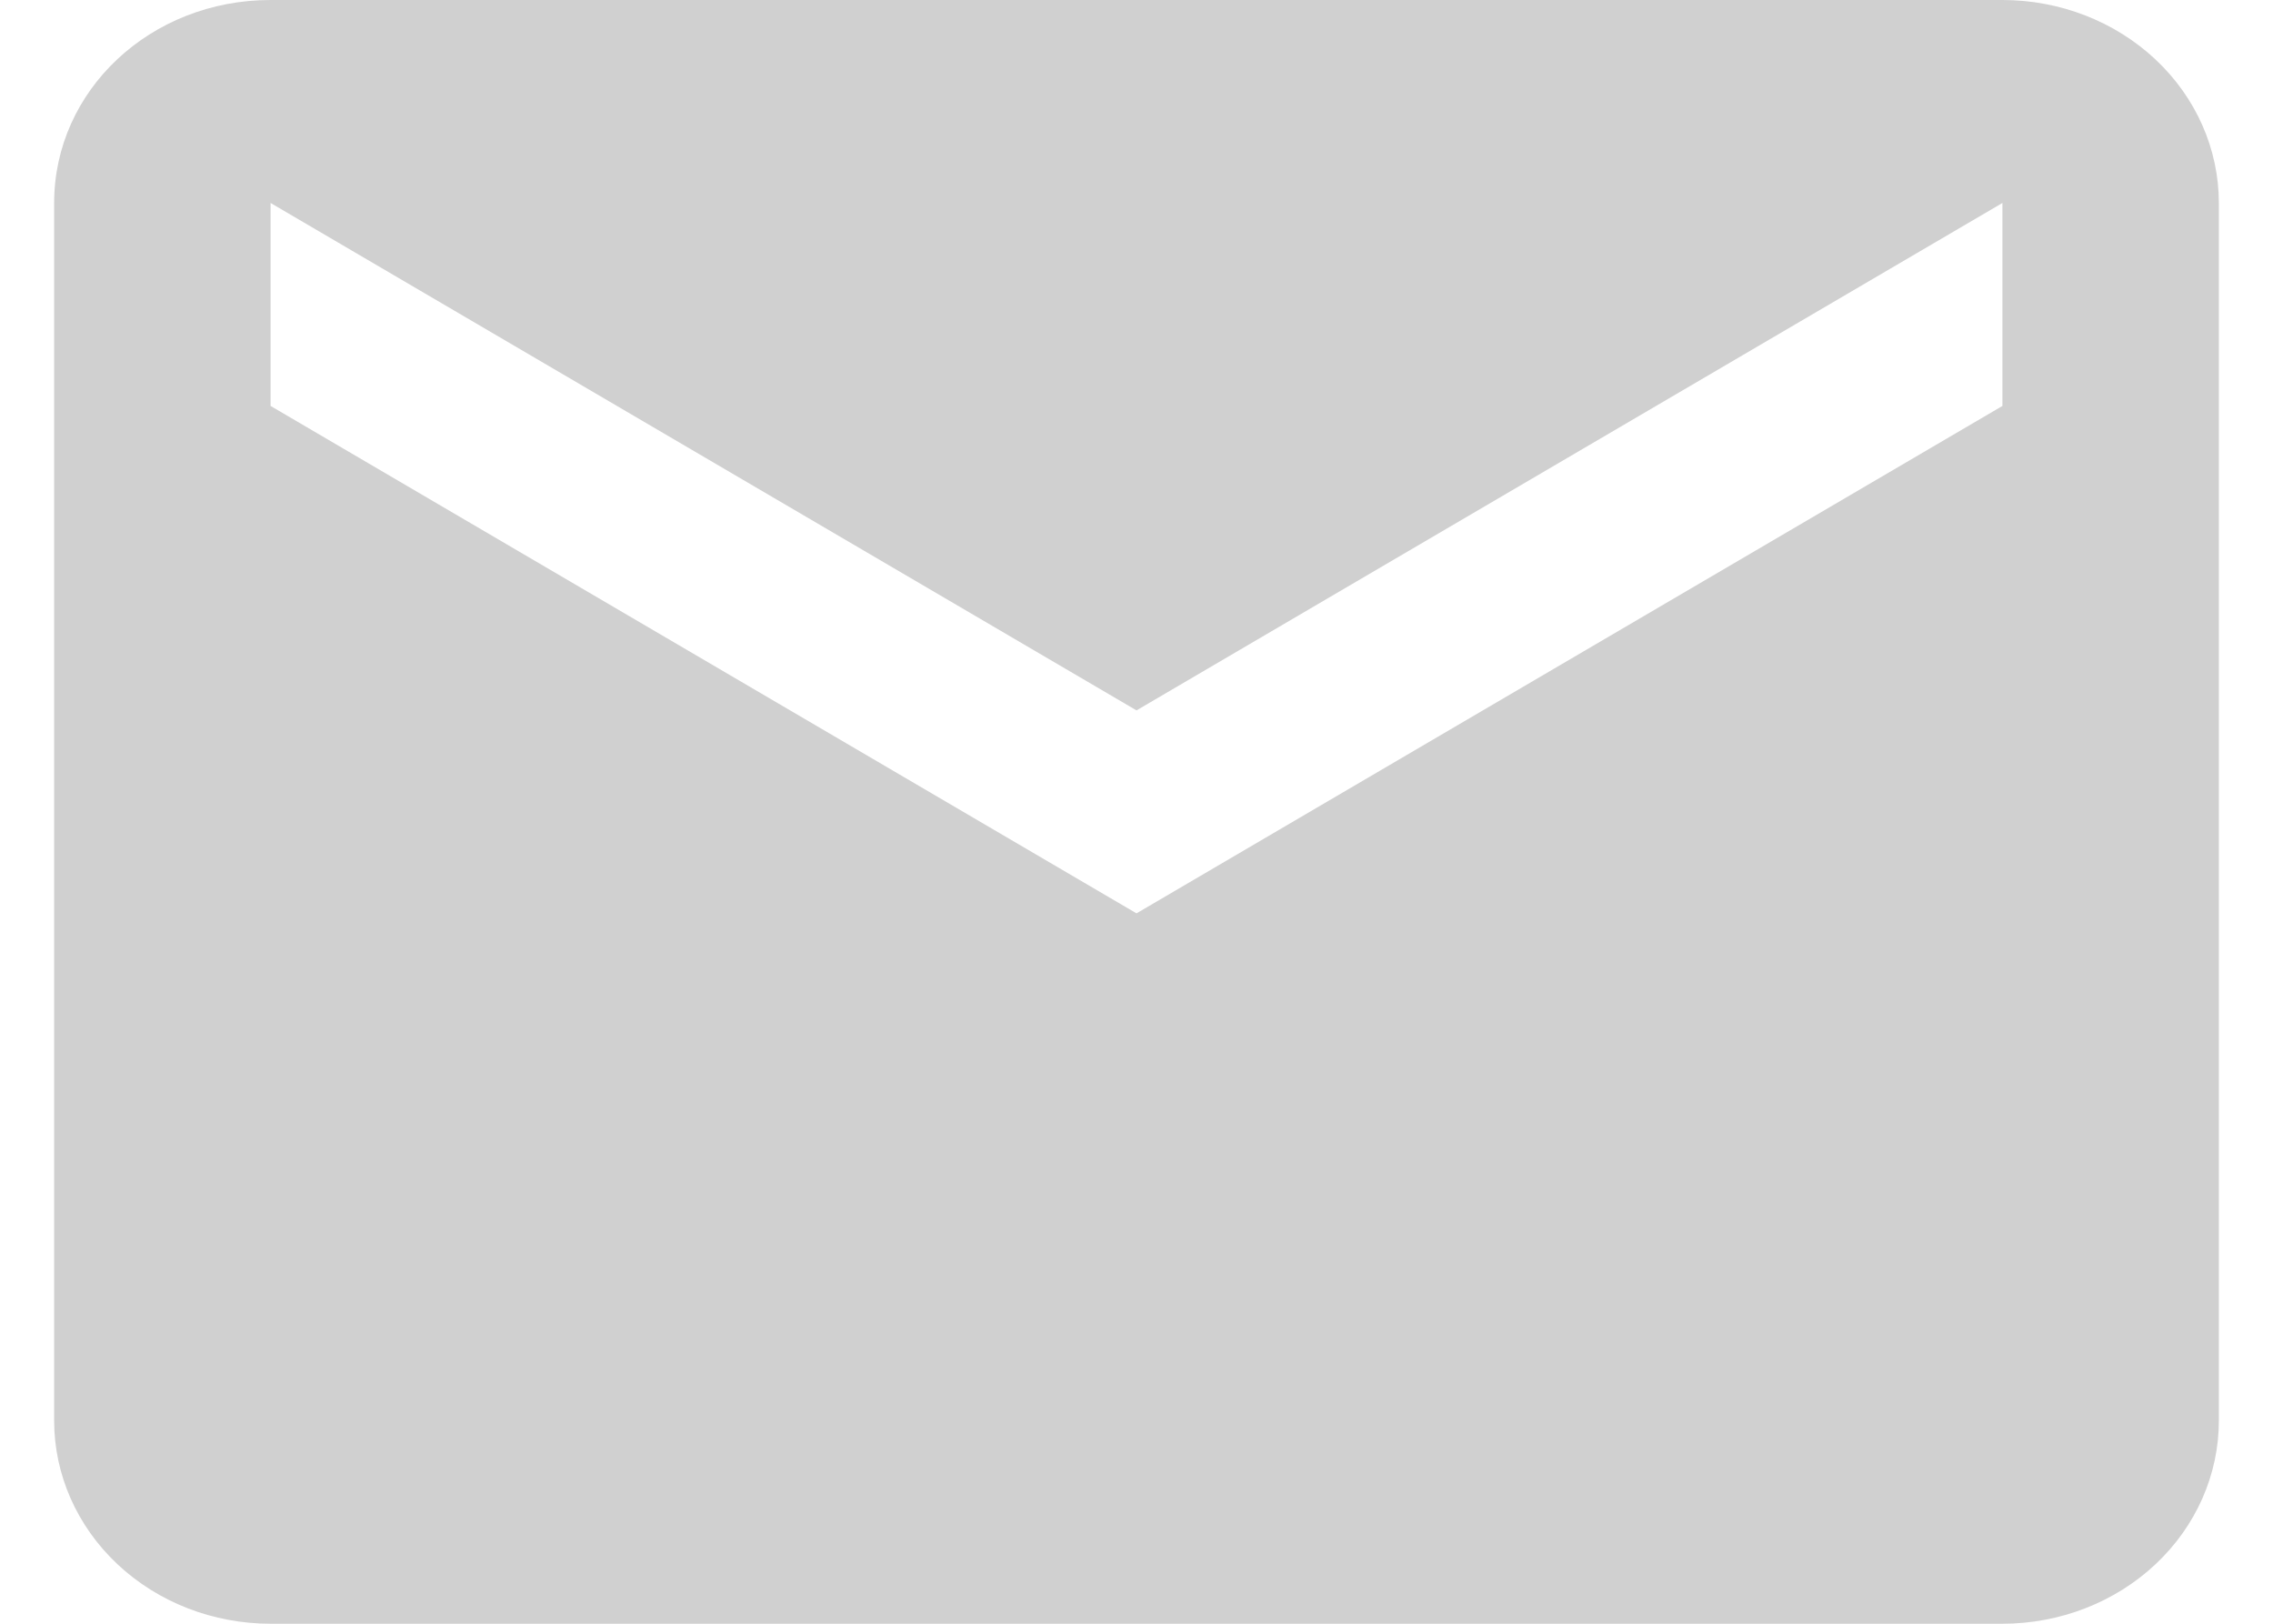 <svg width="28" height="20" viewBox="0 0 28 20" fill="none" xmlns="http://www.w3.org/2000/svg">
<path d="M24.667 5L14 11.25L3.333 5V2.5L14 8.75L24.667 2.5M24.667 0H3.333C1.853 0 0.667 1.113 0.667 2.5V17.5C0.667 18.163 0.948 18.799 1.448 19.268C1.948 19.737 2.626 20 3.333 20H24.667C25.374 20 26.052 19.737 26.552 19.268C27.052 18.799 27.333 18.163 27.333 17.5V2.5C27.333 1.837 27.052 1.201 26.552 0.732C26.052 0.263 25.374 0 24.667 0Z" fill="#D0D0D0"/>
</svg>
